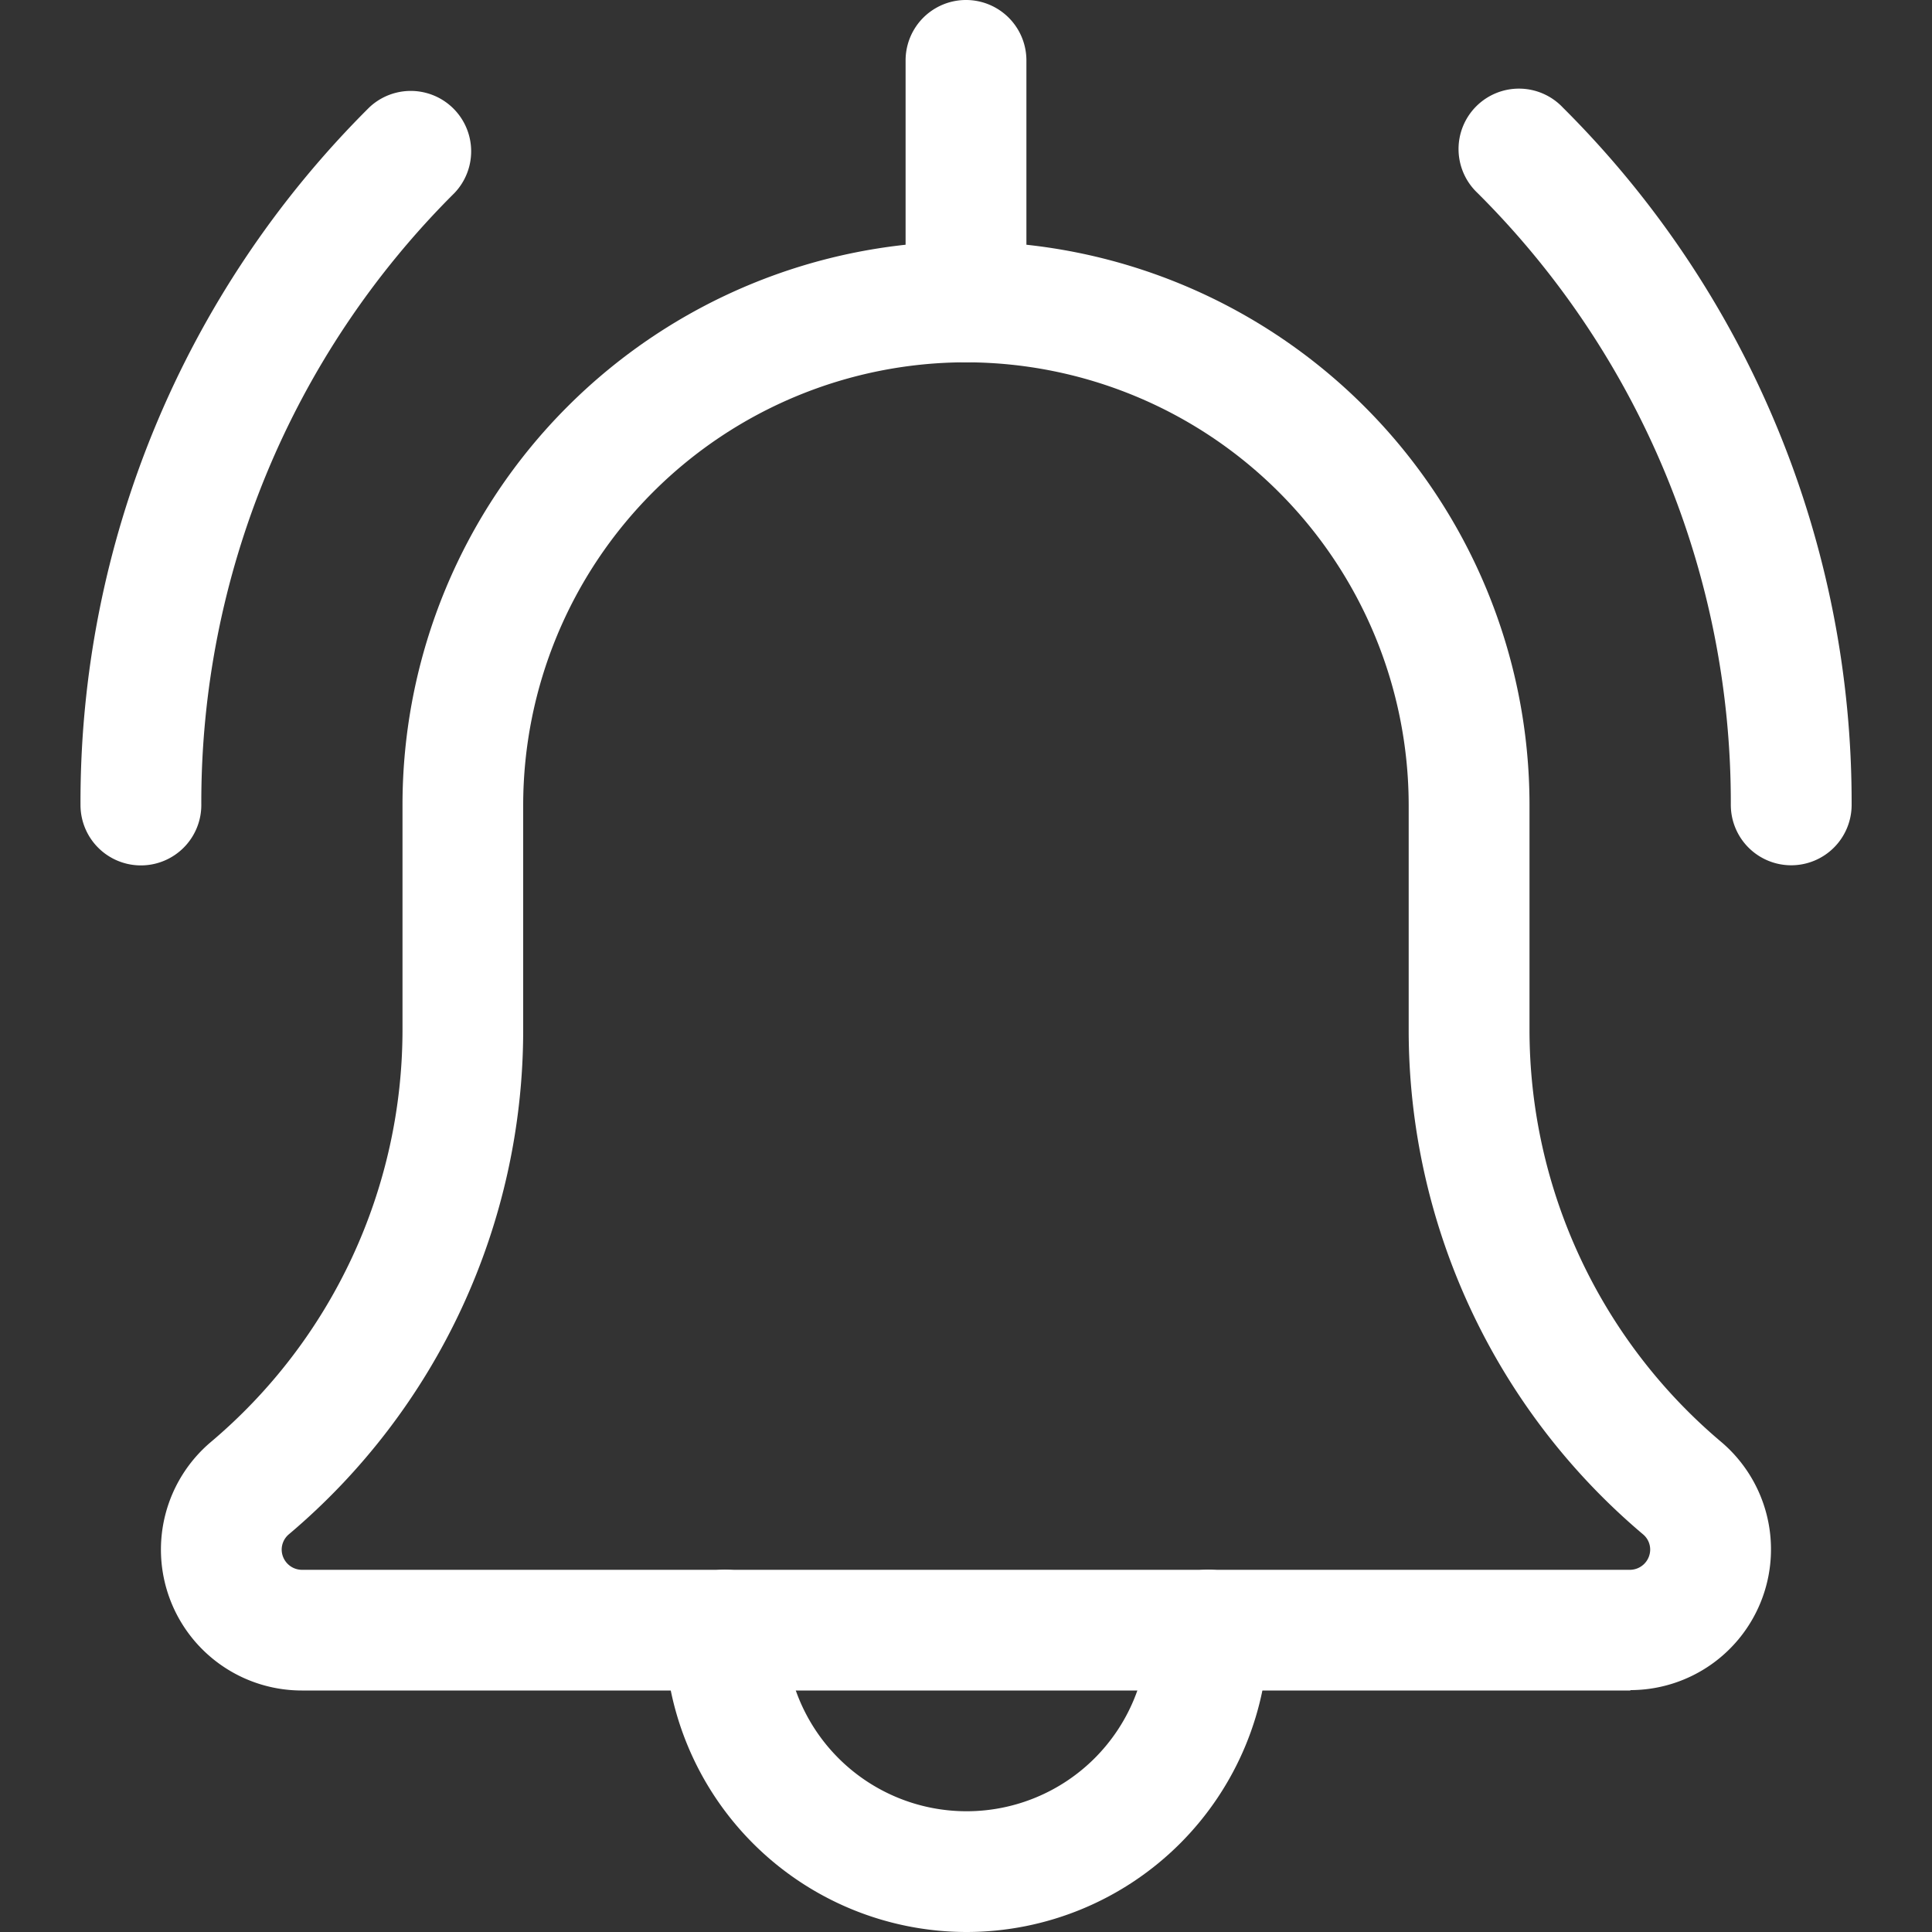 <svg xmlns="http://www.w3.org/2000/svg" xmlns:xlink="http://www.w3.org/1999/xlink" width="15" height="15" viewBox="0 0 15 15">
  <rect x="0" y="0" width="15" height="15" fill="#333333" stroke="none"/>
  <defs>
    <clipPath id="clip-path">
      <rect id="사각형_1056" data-name="사각형 1056" width="15" height="15" transform="translate(-45)" fill="#fff" stroke="#707070" stroke-width="1"/>
    </clipPath>
  </defs>
  <g id="마스크_그룹_49" data-name="마스크 그룹 49" transform="translate(45)" clip-path="url(#clip-path)">
    <g id="bell_7_" data-name="bell (7)" transform="translate(-44.375)">
      <path id="패스_4964" data-name="패스 4964" d="M20.42,7.184a.469.469,0,0,1-.469-.469,6.676,6.676,0,0,0-1.967-4.751.469.469,0,1,1,.663-.663,7.609,7.609,0,0,1,2.242,5.414.469.469,0,0,1-.469.469Zm0,0" transform="translate(-7.138 -0.466)" fill="#fff"/>
      <path id="패스_4965" data-name="패스 4965" d="M.469,7.185A.469.469,0,0,1,0,6.716,7.6,7.6,0,0,1,2.242,1.3a.469.469,0,0,1,.663.663A6.672,6.672,0,0,0,.938,6.716a.469.469,0,0,1-.469.469Zm0,0" transform="translate(0 -0.466)" fill="#fff"/>
      <path id="패스_4966" data-name="패스 4966" d="M9.9,23.125a2.346,2.346,0,0,1-2.344-2.344.469.469,0,0,1,.938,0,1.406,1.406,0,0,0,2.813,0,.469.469,0,0,1,.938,0A2.346,2.346,0,0,1,9.9,23.125Zm0,0" transform="translate(-3.021 -8.125)" fill="#fff"/>
      <path id="패스_4967" data-name="패스 4967" d="M12.448,14.375H2.135a1.094,1.094,0,0,1-.711-1.925A4.189,4.189,0,0,0,2.917,9.243V7.5a4.375,4.375,0,0,1,8.75,0V9.243a4.188,4.188,0,0,0,1.486,3.2,1.093,1.093,0,0,1-.7,1.929ZM7.292,4.063A3.441,3.441,0,0,0,3.854,7.5V9.243a5.122,5.122,0,0,1-1.819,3.919.156.156,0,0,0-.056.12.158.158,0,0,0,.156.156H12.448a.158.158,0,0,0,.156-.156.154.154,0,0,0-.055-.119,5.124,5.124,0,0,1-1.82-3.92V7.5A3.441,3.441,0,0,0,7.292,4.063Zm0,0" transform="translate(-0.417 -1.25)" fill="#fff"/>
      <path id="패스_4968" data-name="패스 4968" d="M11.146,2.813a.469.469,0,0,1-.469-.469V.469a.469.469,0,1,1,.938,0V2.344A.469.469,0,0,1,11.146,2.813Zm0,0" transform="translate(-4.271)" fill="#fff"/>
    </g>
  </g>
</svg>
